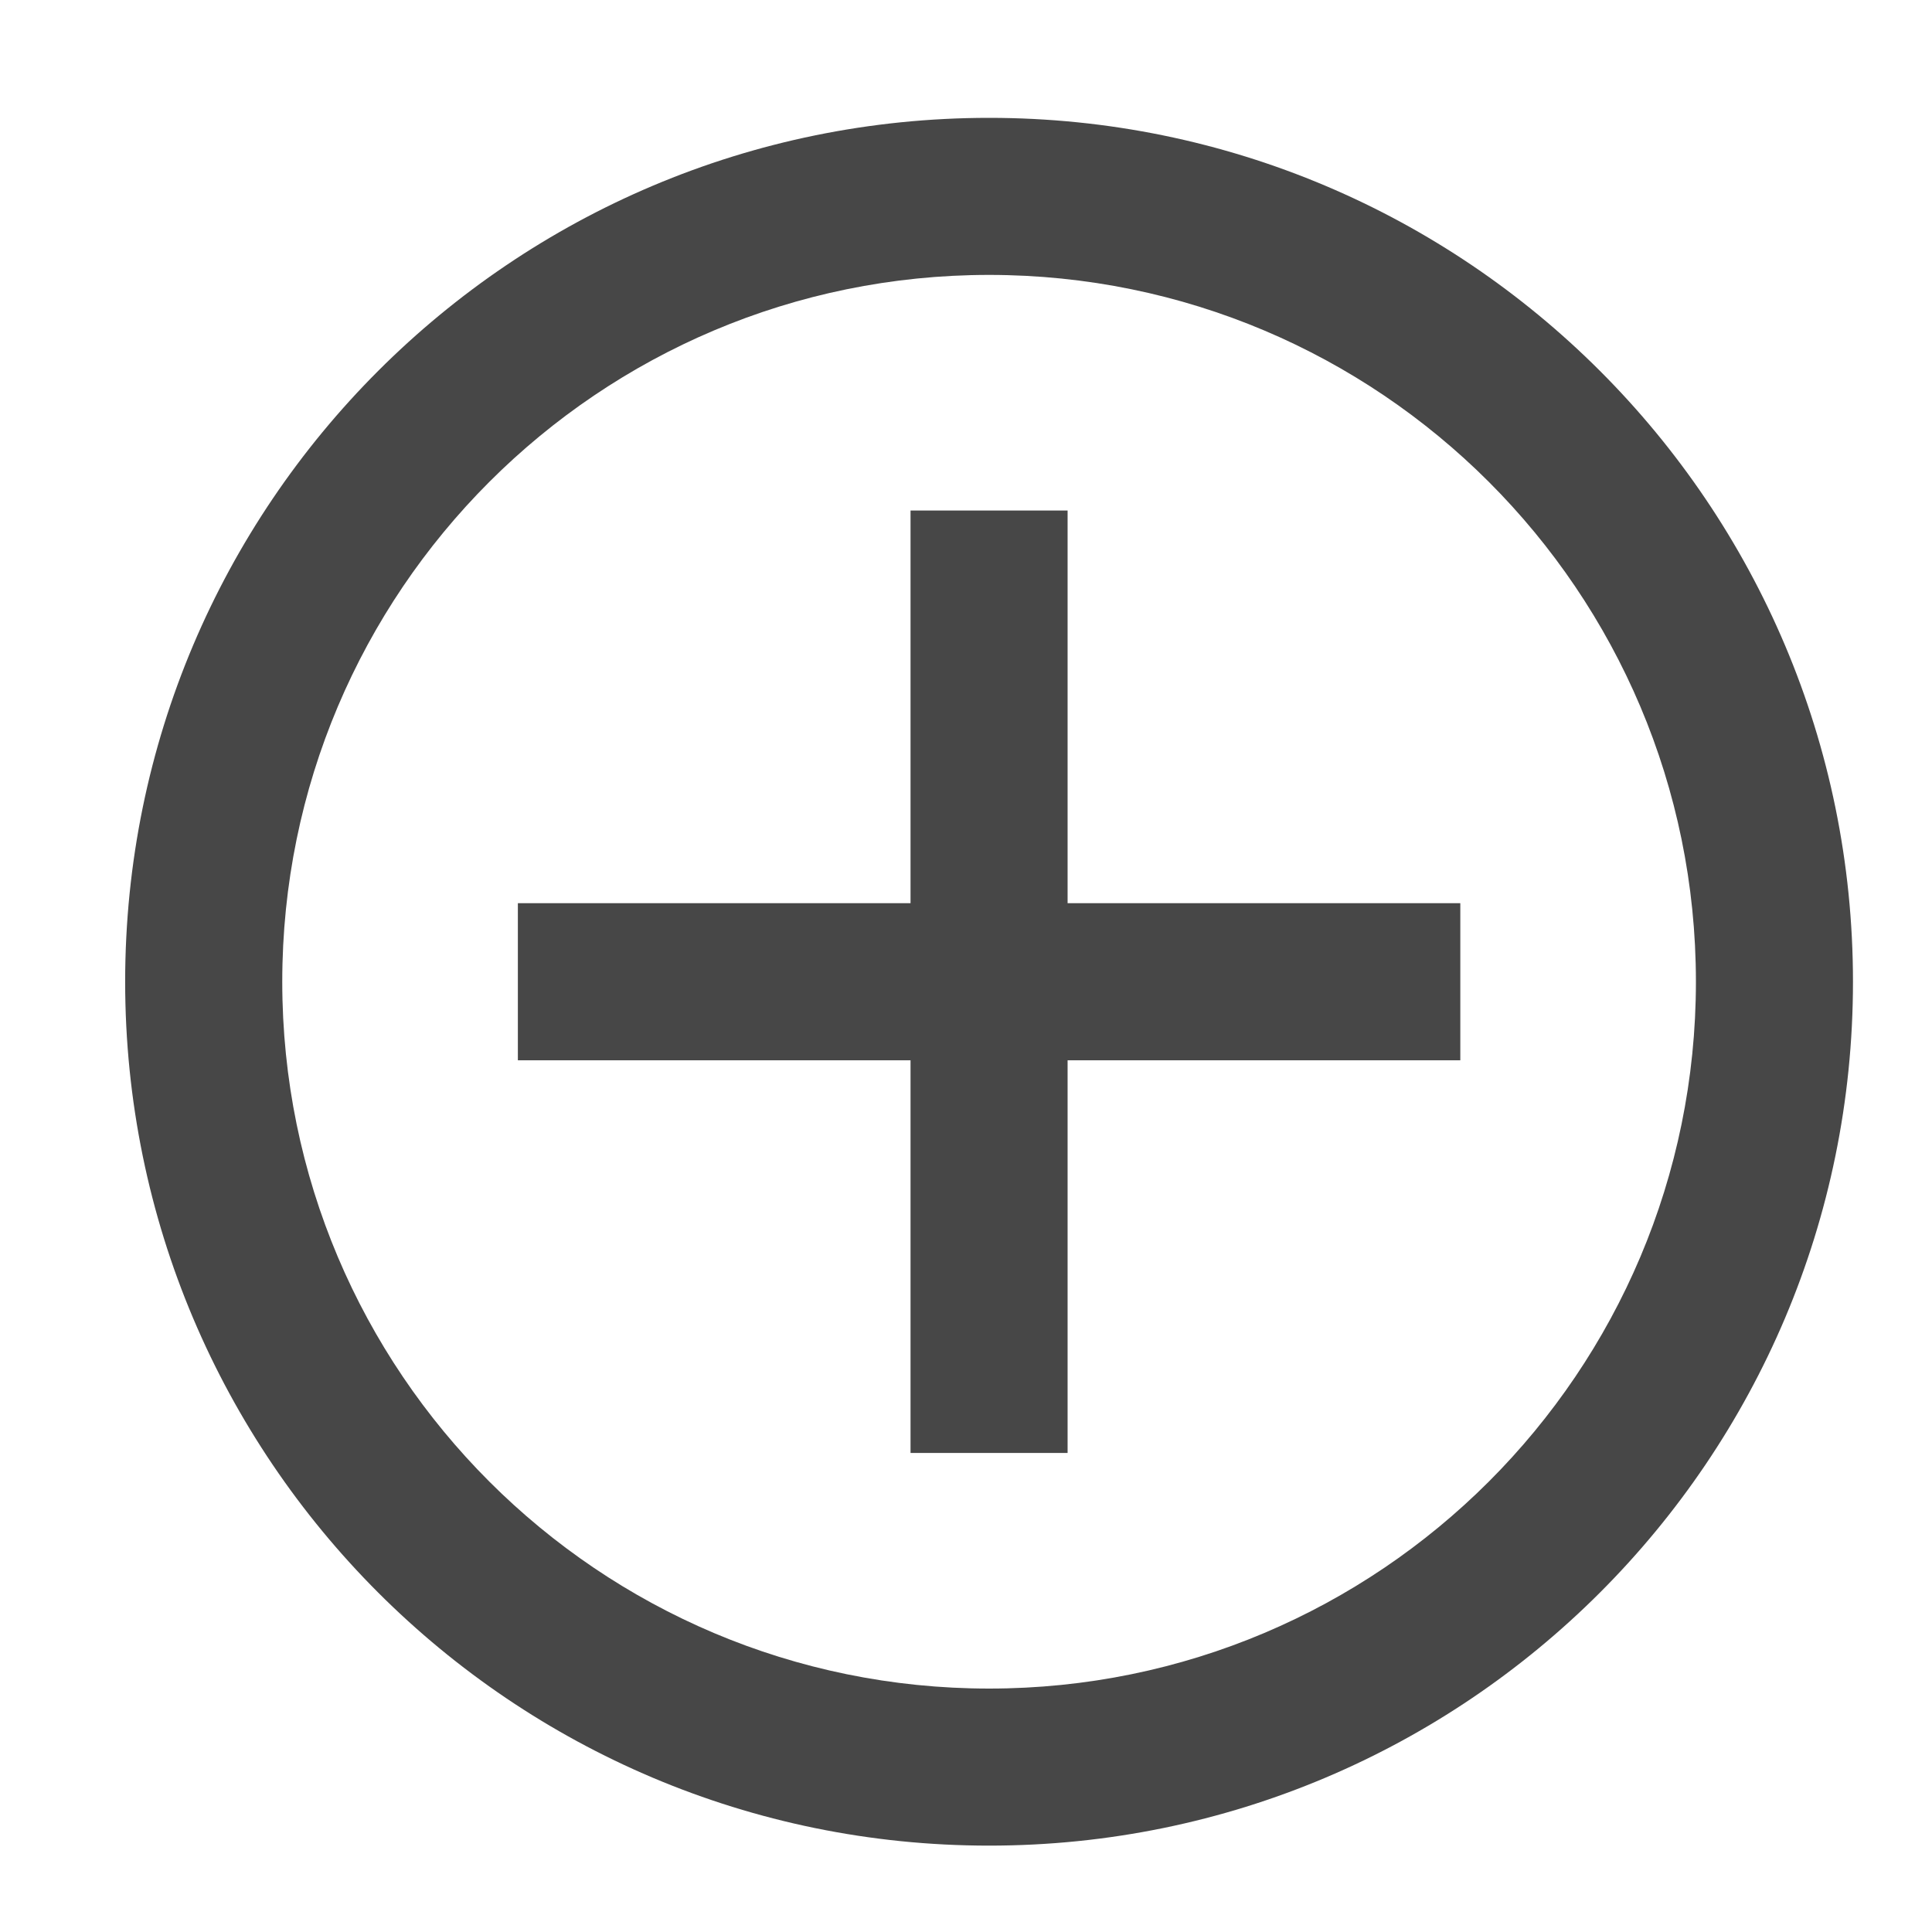 <svg width="41" height="41" viewBox="0 0 41 41" fill="none" xmlns="http://www.w3.org/2000/svg">
<path fill-rule="evenodd" clip-rule="evenodd" d="M20.99 5.834C12.705 5.834 5.99 12.55 5.99 20.834C5.99 29.118 12.705 35.834 20.99 35.834C29.274 35.834 35.99 29.118 35.99 20.834C35.99 12.55 29.274 5.834 20.99 5.834ZM2.656 20.834C2.656 10.709 10.864 2.501 20.99 2.501C31.115 2.501 39.323 10.709 39.323 20.834C39.323 30.959 31.115 39.167 20.99 39.167C10.864 39.167 2.656 30.959 2.656 20.834Z" fill="#474747"/>
<path fill-rule="evenodd" clip-rule="evenodd" d="M19.323 30.834V10.834H22.656V30.834H19.323Z" fill="#474747"/>
<path fill-rule="evenodd" clip-rule="evenodd" d="M30.99 22.501H10.99V19.167H30.99V22.501Z" fill="#474747"/>
</svg>
